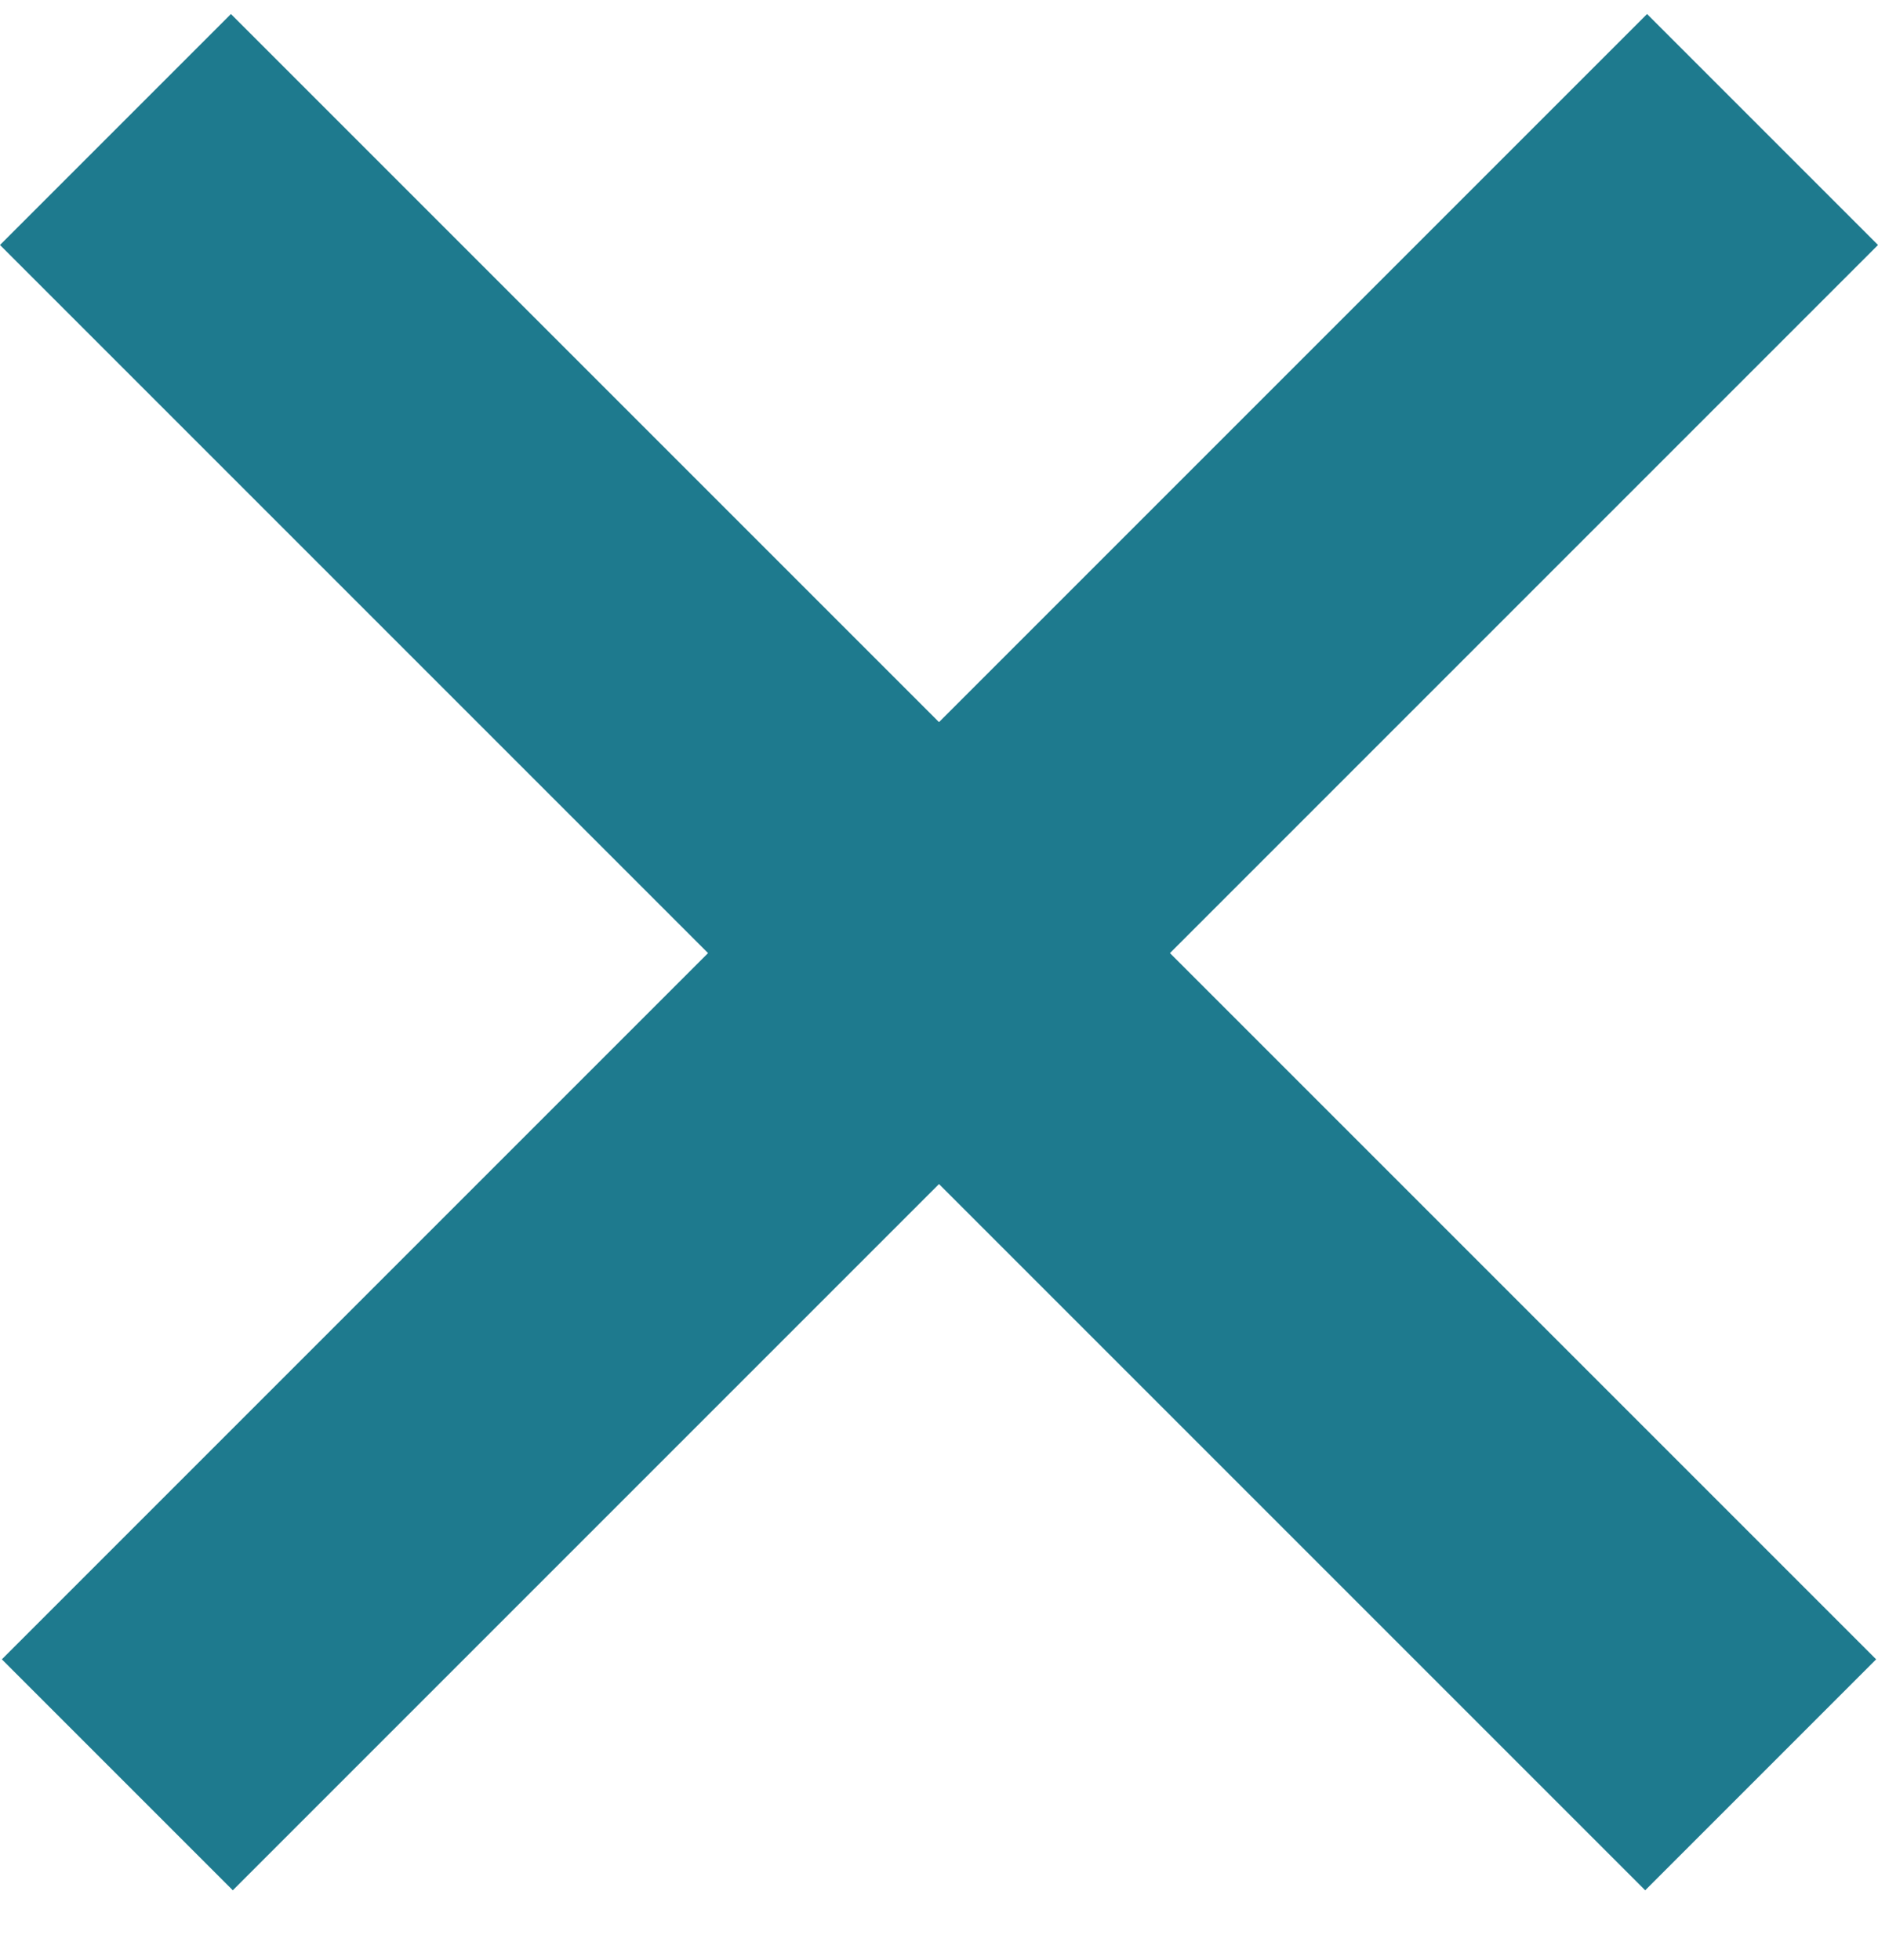 <svg width="23" height="24" viewBox="0 0 23 24" fill="none" xmlns="http://www.w3.org/2000/svg">
<line x1="1.414" y1="1.586" x2="21.563" y2="21.735" stroke="#1E7A8E" stroke-width="4"/>
<line x1="1.437" y1="21.735" x2="21.586" y2="1.586" stroke="#1E7A8E" stroke-width="4"/>
</svg>
